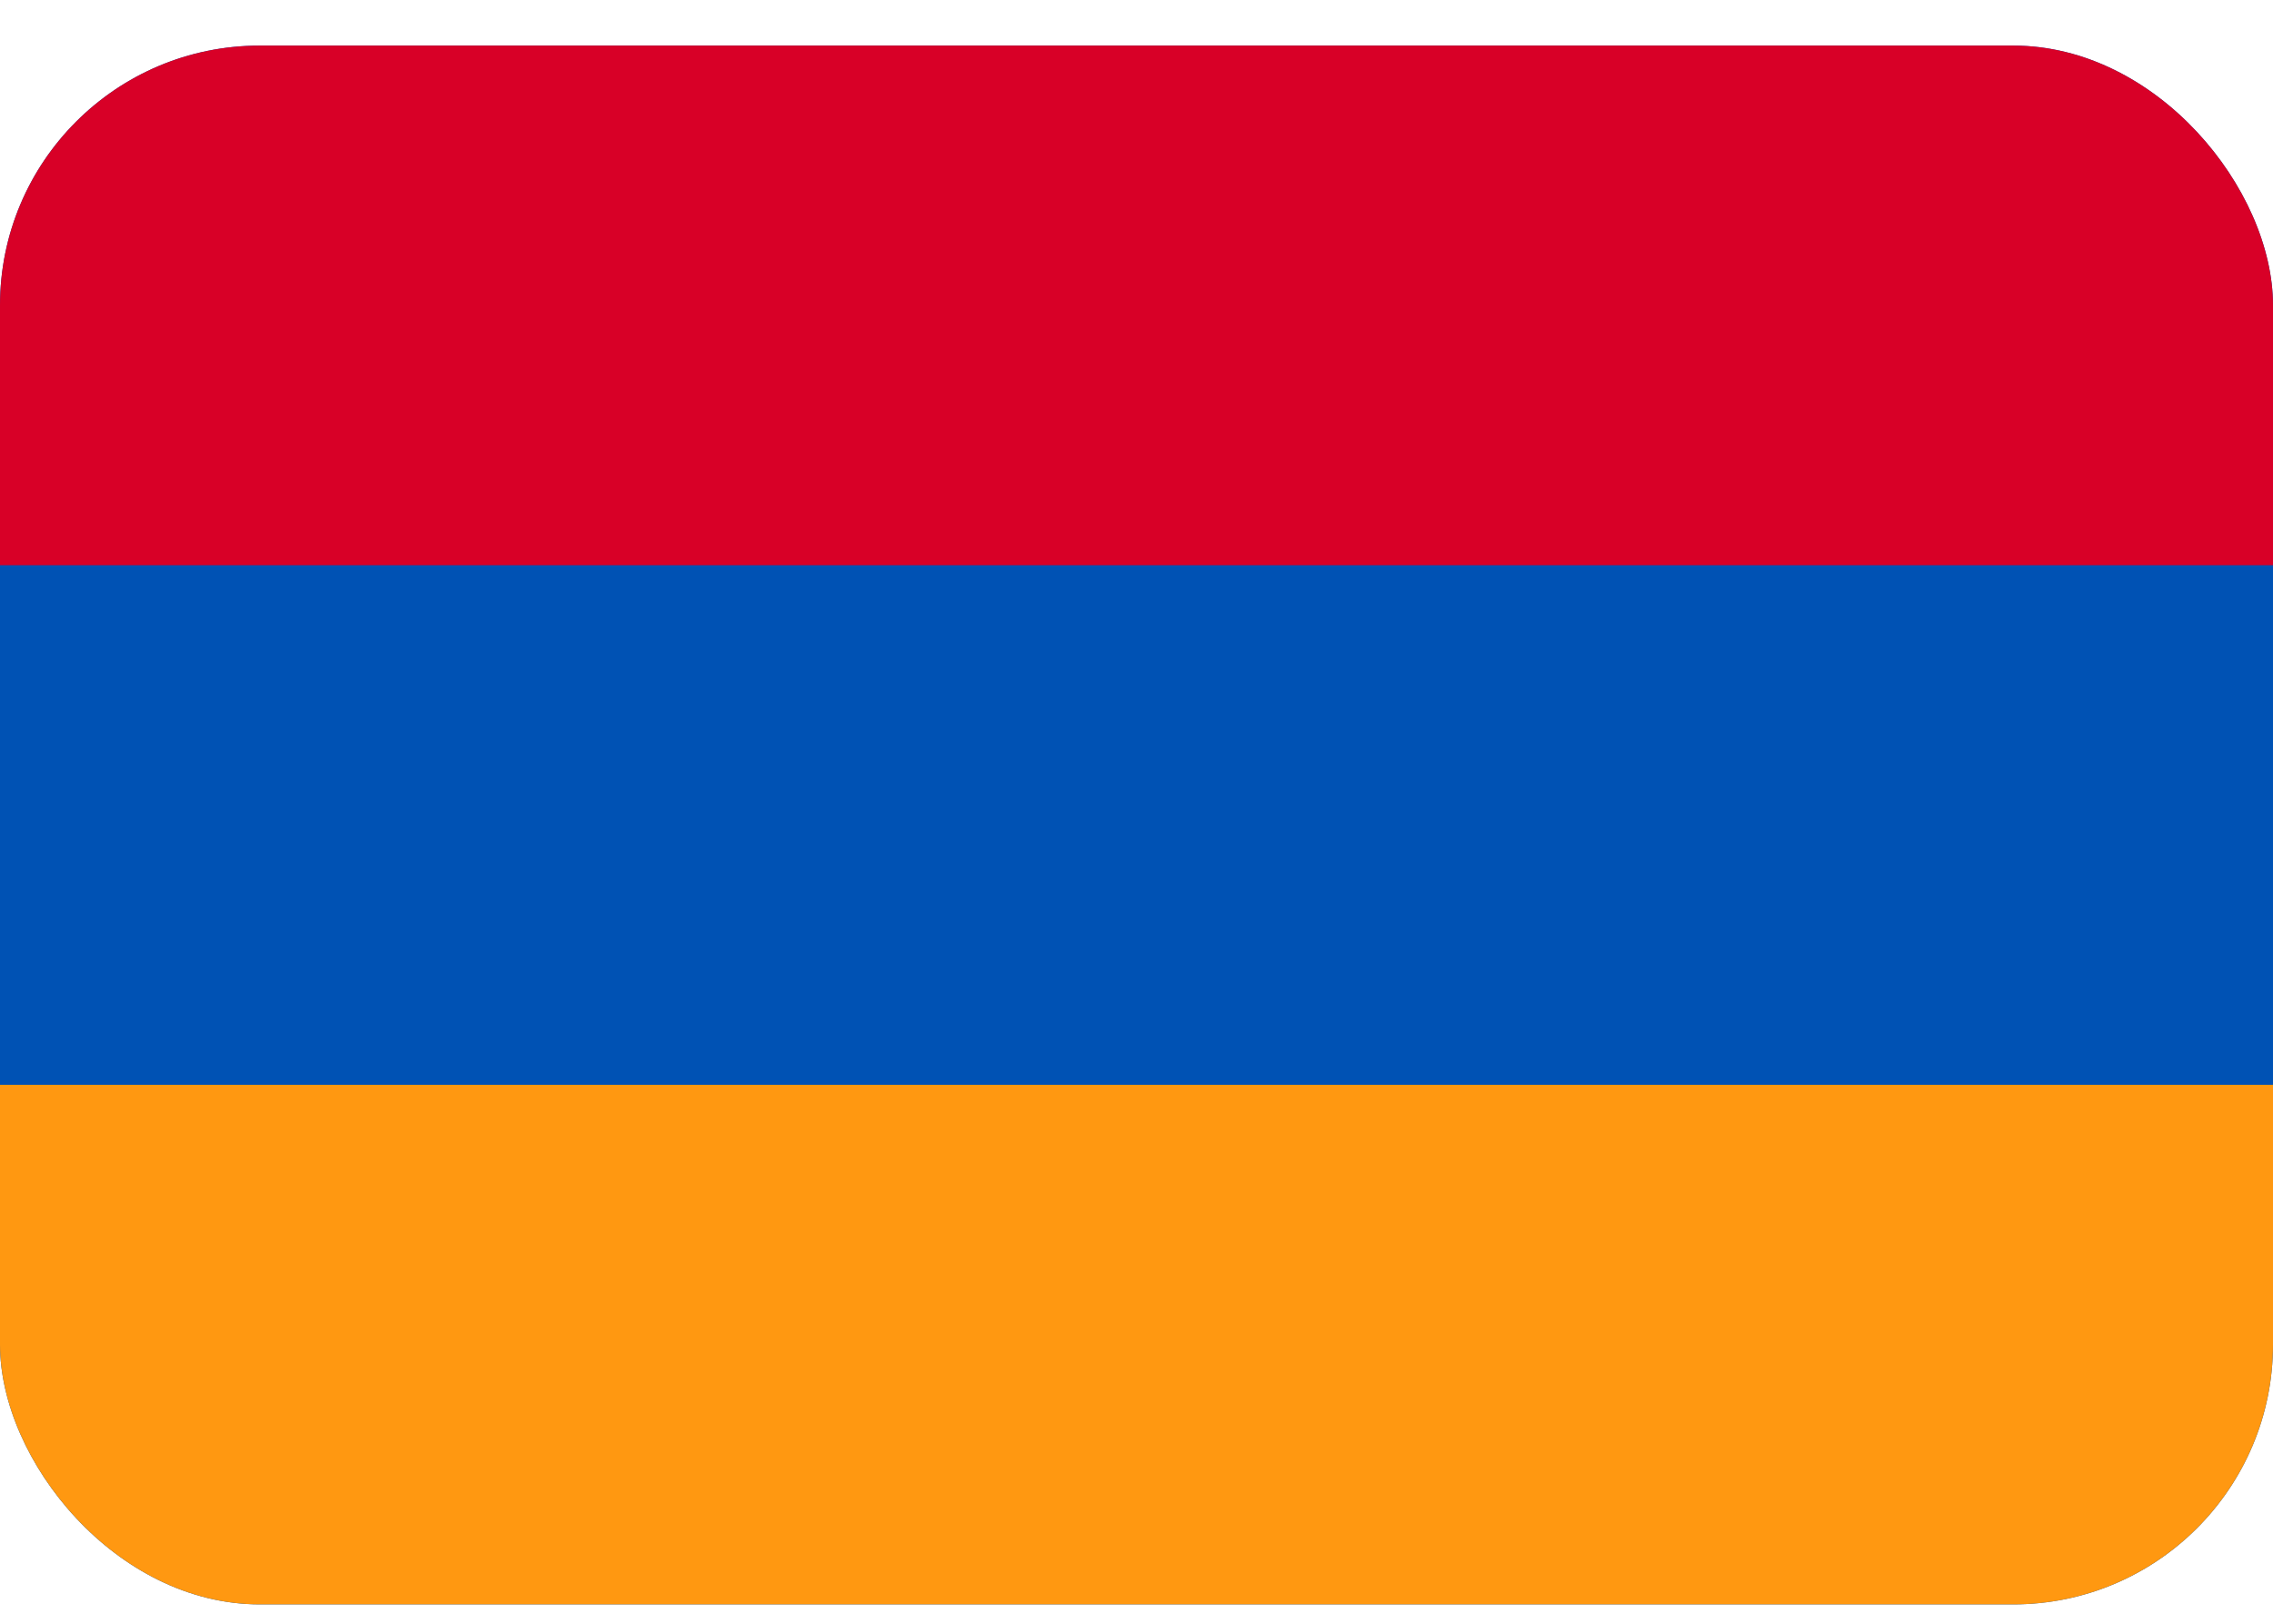 <svg xmlns="http://www.w3.org/2000/svg" width="35" height="25" fill="none" viewBox="0 0 35 25">
  <g clip-path="url(#a)">
    <path fill="#0052B4" d="M0 .702h35v24H0v-24Z"/>
    <path fill="#D80027" d="M0 .702h35v8H0v-8Z"/>
    <path fill="#FF9811" d="M0 16.702h35v8H0v-8Z"/>
  </g>
  <defs>
    <clipPath id="a">
      <rect width="35" height="24" y=".702" fill="#fff" rx="4"/>
    </clipPath>
  </defs>
</svg>
